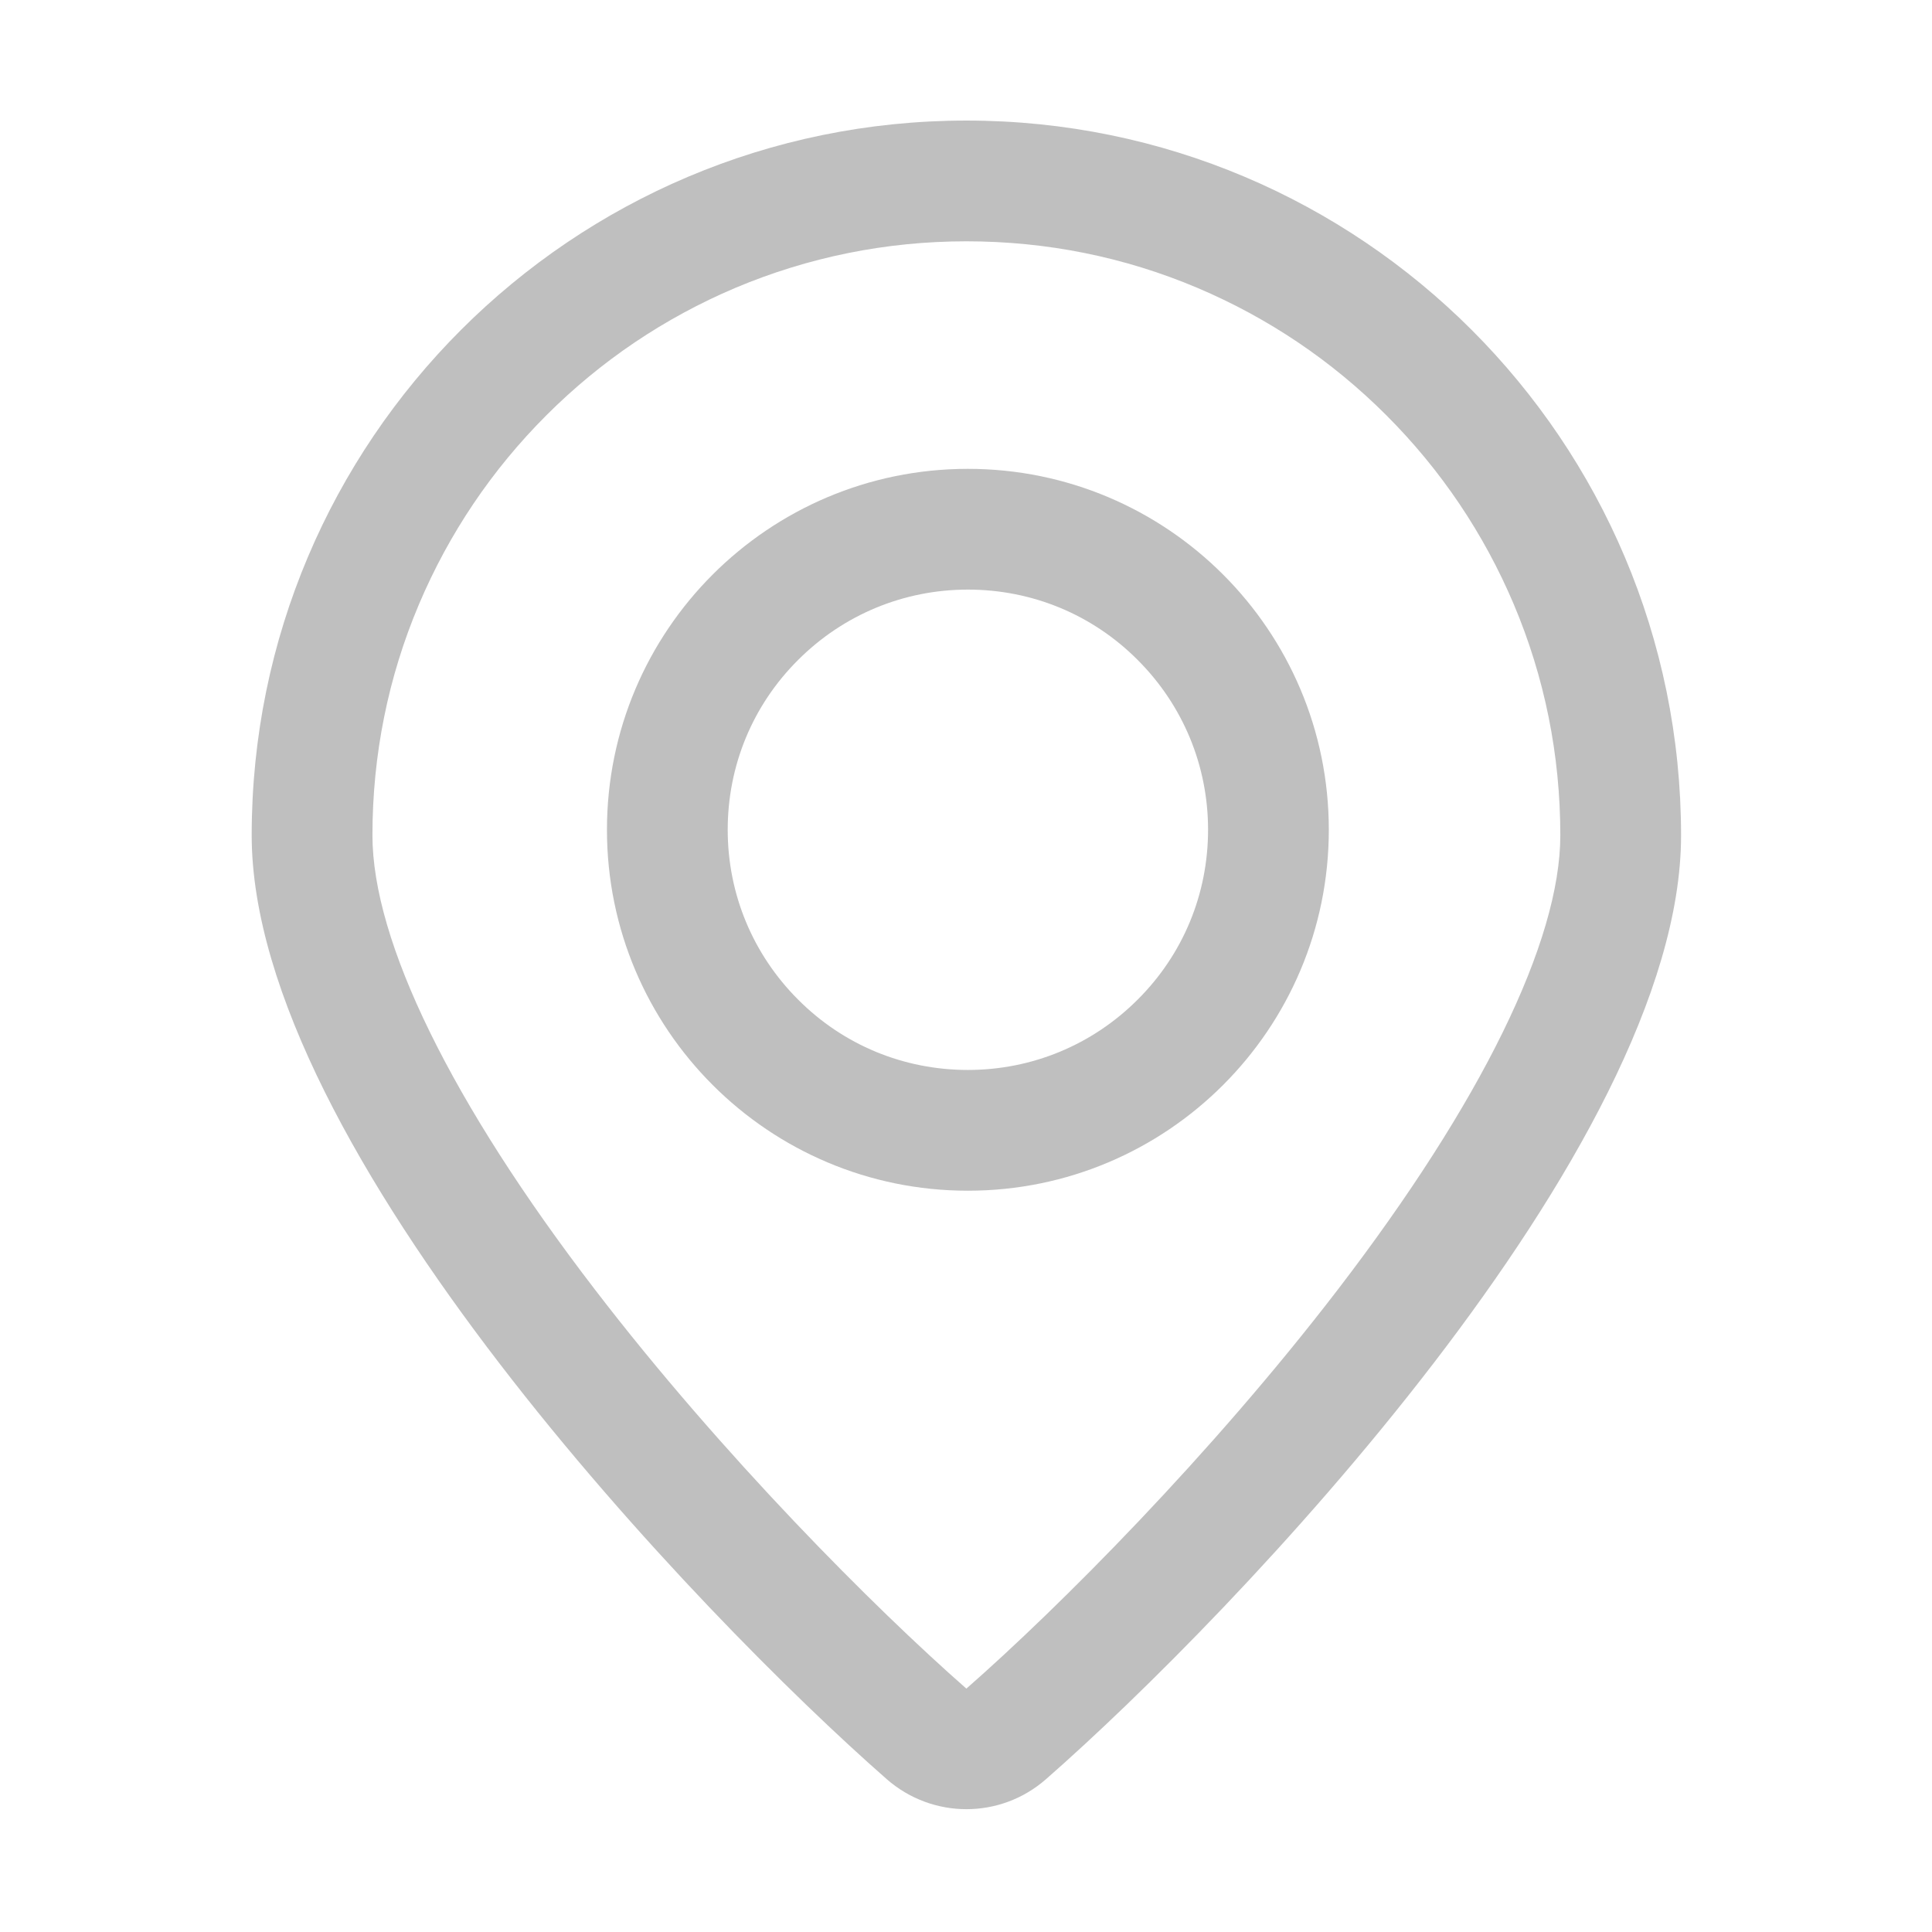 <svg t="1652757544534" class="icon" viewBox="0 0 1024 1024" version="1.1" xmlns="http://www.w3.org/2000/svg" p-id="2994" width="200" height="200"><path d="M512.2 127.9c42.5 0 83.8 8.3 122.5 24.7 37.5 15.9 71.2 38.6 100.1 67.5 28.9 28.9 51.6 62.6 67.5 100.1 16.4 38.8 24.7 80 24.7 122.5 0 56.2-41.9 141.7-118 240.9-67.2 87.6-148 168.6-196.8 211.4-48.8-42.8-129.6-123.8-196.8-211.4-76.1-99.1-118-184.7-118-240.9 0-42.5 8.3-83.8 24.7-122.5 15.9-37.5 38.6-71.2 67.5-100.1s62.6-51.6 100.1-67.5c38.7-16.3 79.9-24.7 122.5-24.7m0-64c-209.2 0-378.8 169.6-378.8 378.8 0 165.8 237.8 413.7 336.6 500.3 12.1 10.6 27.2 15.9 42.2 15.9 15.1 0 30.1-5.3 42.2-15.9C653.2 856.5 891 608.6 891 442.8c0-209.2-169.6-378.9-378.8-378.9z" fill="#bfbfbf" p-id="2995"></path><path d="M513 312.5c34 0 66 13.2 90 37.3 24 24 37.3 56 37.3 90s-13.2 66-37.3 90c-24 24-56 37.3-90 37.3s-66-13.2-90-37.3c-24-24-37.3-56-37.3-90s13.2-66 37.3-90c24-24 56-37.3 90-37.3m0-64c-105.6 0-191.3 85.6-191.3 191.3S407.4 631.1 513 631.1s191.3-85.6 191.3-191.3S618.6 248.5 513 248.5z" fill="#bfbfbf" p-id="2996"></path></svg>
